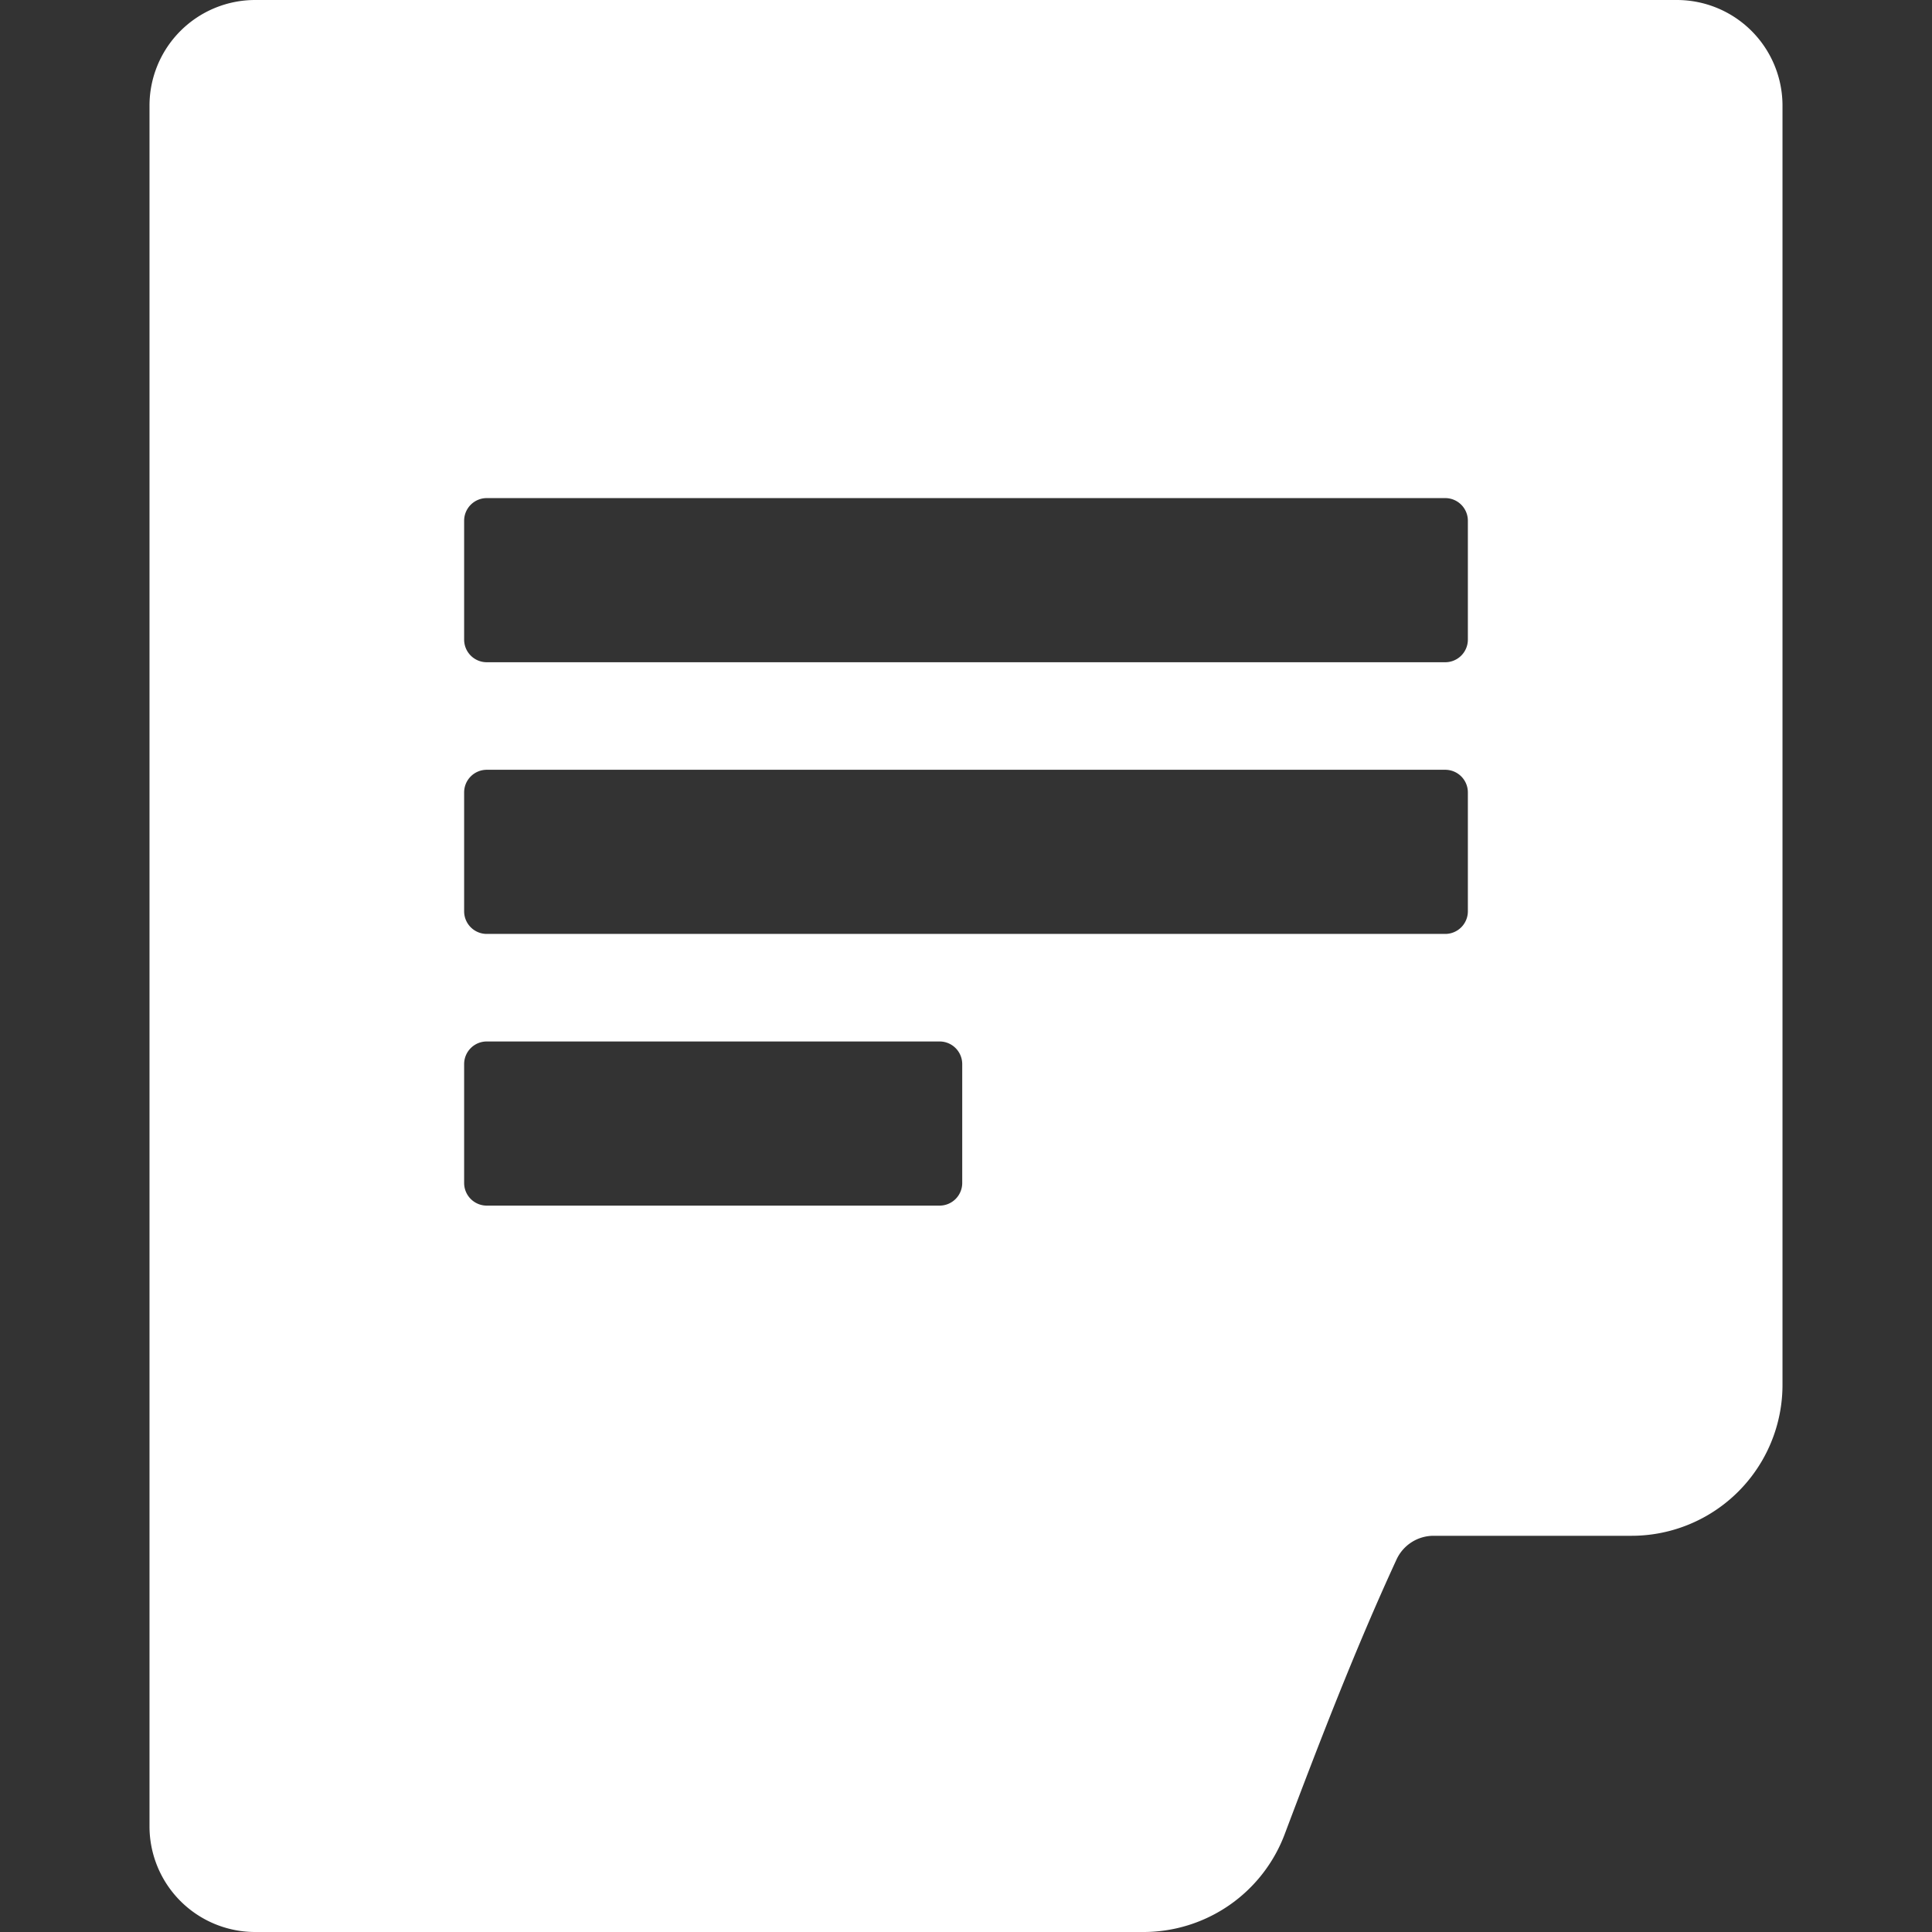 <svg xmlns="http://www.w3.org/2000/svg" viewBox="0 0 512 512"><rect x="0" y="0" width="512" height="512" fill="#333333" stroke="none"/><path d="M444.38,0H67.62a28,28,0,0,0-28,28V484a28,28,0,0,0,28,28H303a40,40,0,0,0,37.44-25.88c9.26-24.54,18.67-49,29.66-72.85h0a10.82,10.82,0,0,1,9.81-6.27h52.47a40,40,0,0,0,40-40V28A28,28,0,0,0,444.38,0ZM255,313.5a6,6,0,0,1-6,6H129a6,6,0,0,1-6-6V282a6,6,0,0,1,6-6H249a6,6,0,0,1,6,6Zm134-72a6,6,0,0,1-6,6H129a6,6,0,0,1-6-6V210a6,6,0,0,1,6-6H383a6,6,0,0,1,6,6Zm0-72a6,6,0,0,1-6,6H129a6,6,0,0,1-6-6V138a6,6,0,0,1,6-6H383a6,6,0,0,1,6,6Z" fill="white"/></svg>